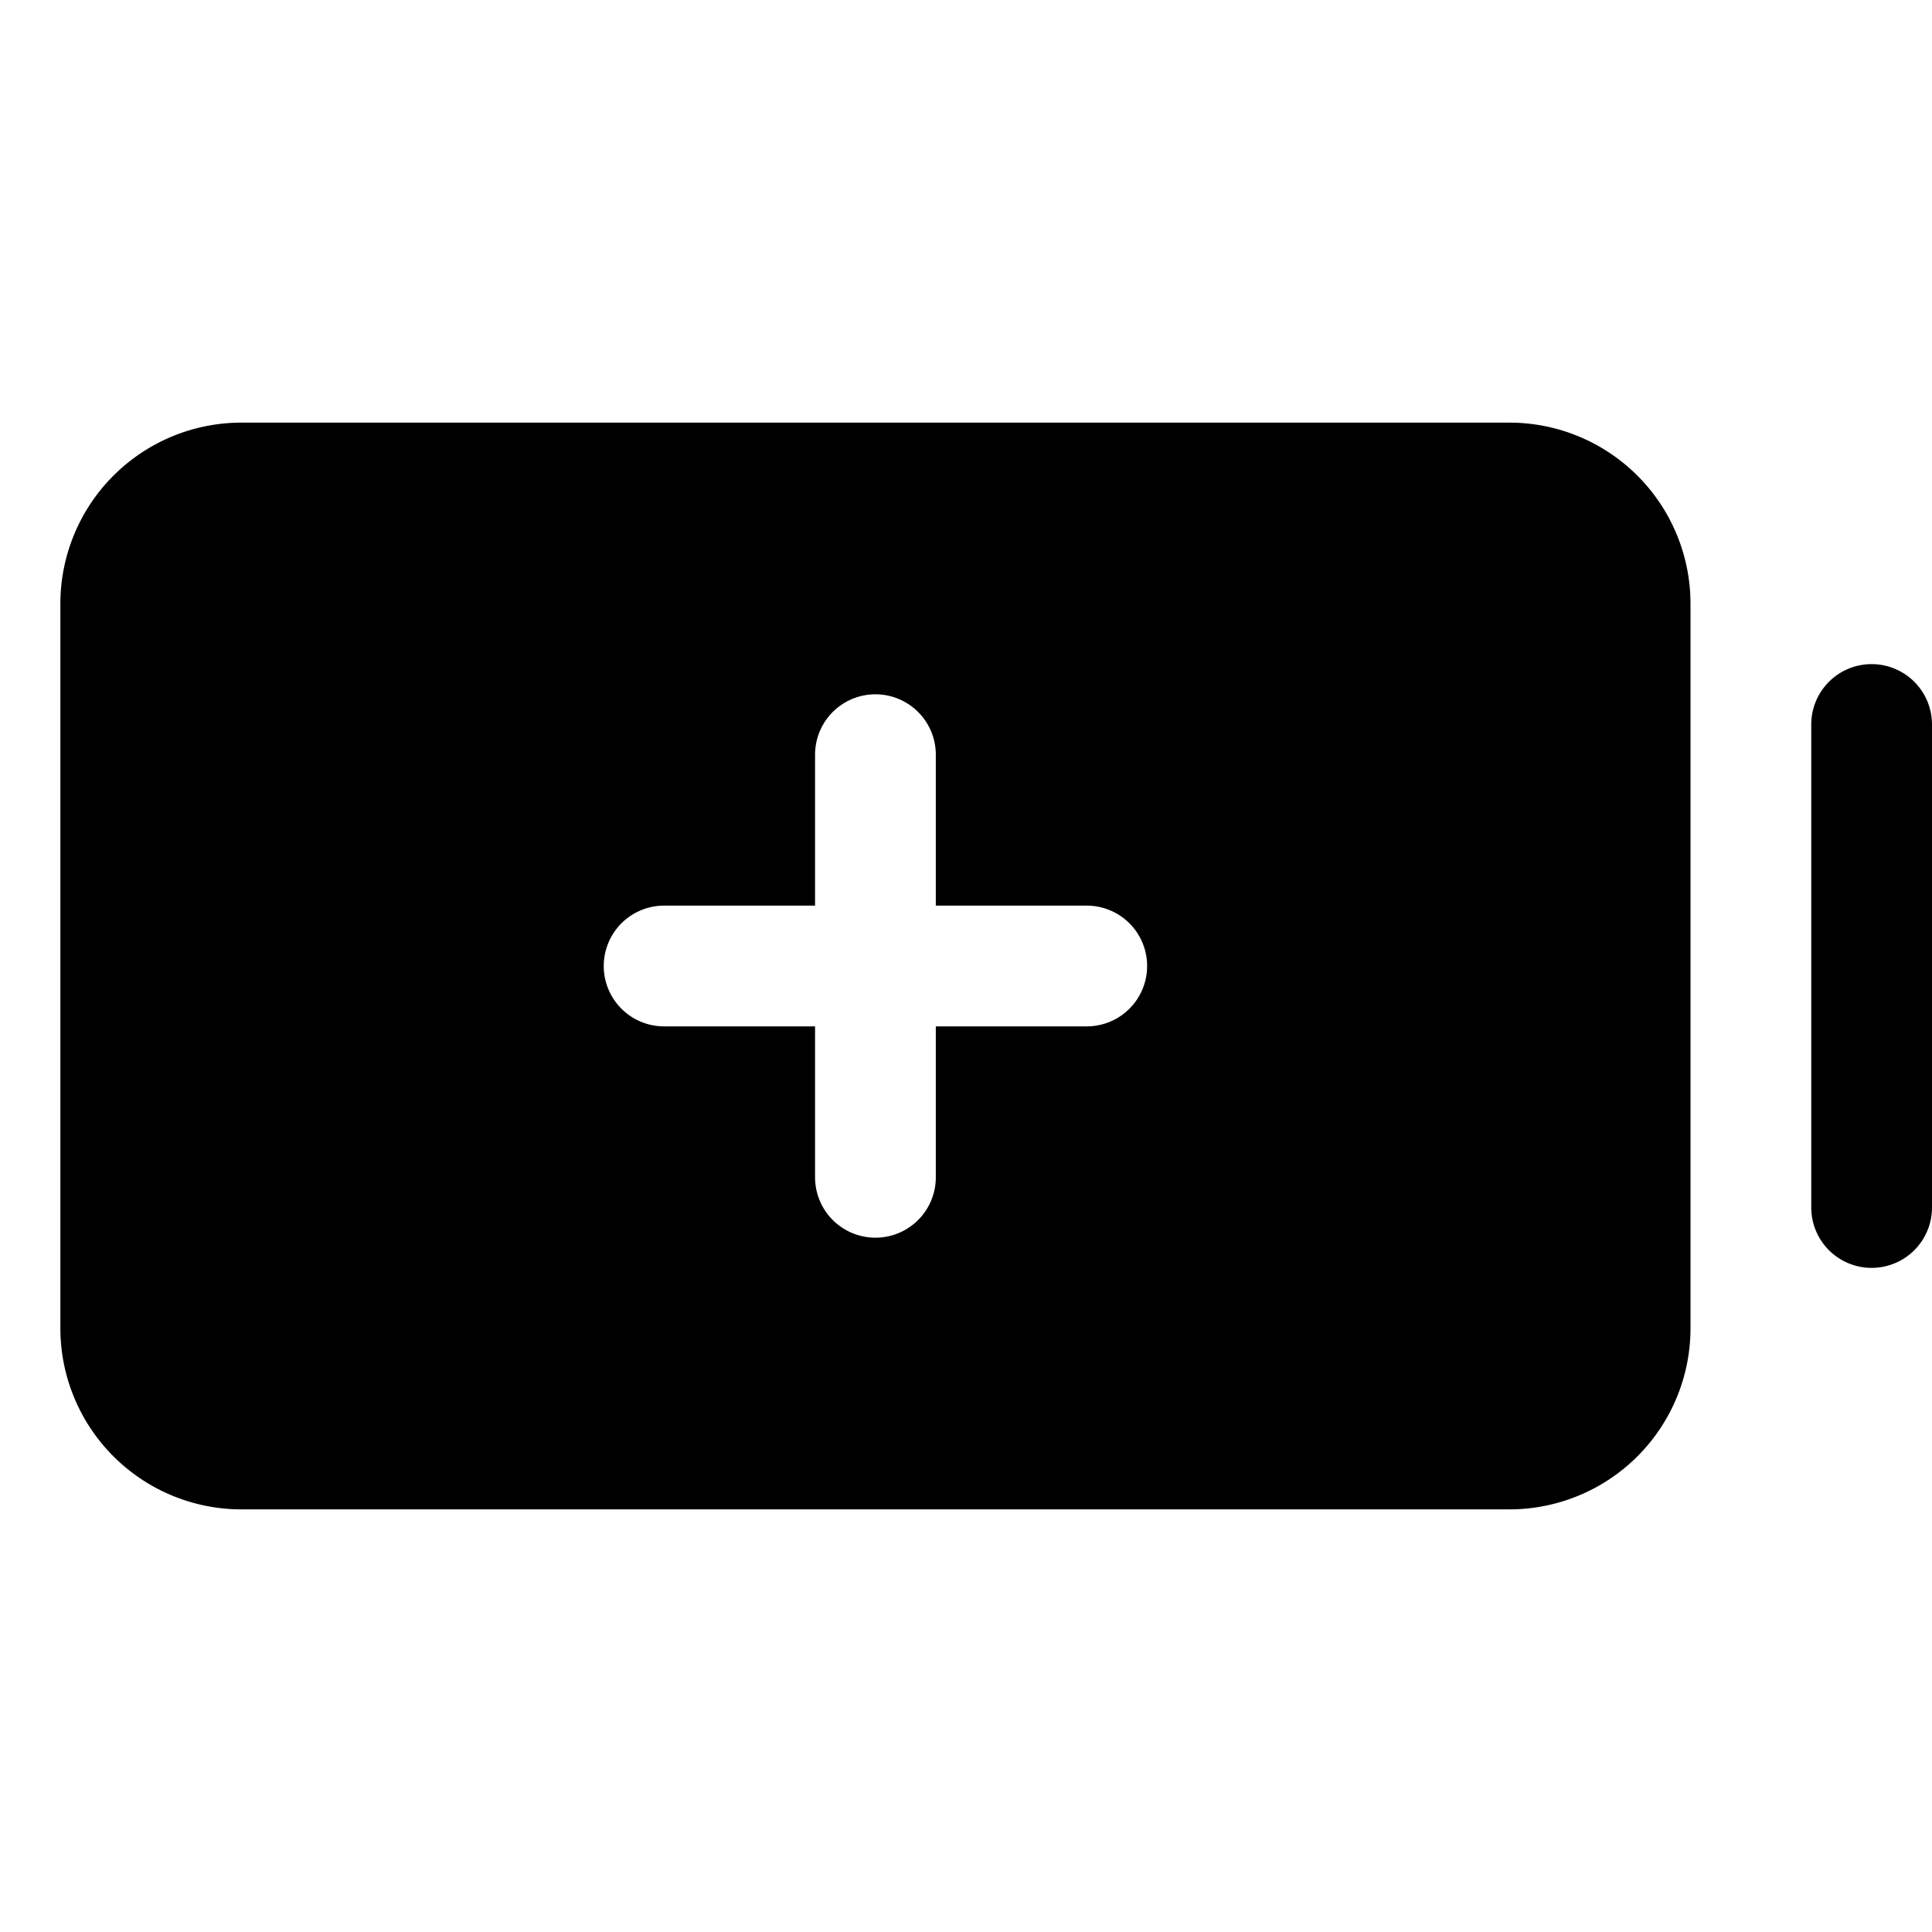 <svg xmlns="http://www.w3.org/2000/svg" viewBox="0 0 256 256" fill="currentColor" width="20" height="20"><path d="M200 56H32A24 24 0 008 80v96a24 24 0 0024 24h168a24 24 0 0024-24V80a24 24 0 00-24-24zm-56 80h-20v20a8 8 0 01-16 0v-20H88a8 8 0 010-16h20v-20a8 8 0 0116 0v20h20a8 8 0 010 16zm112-40v64a8 8 0 01-16 0V96a8 8 0 0116 0z"/></svg>